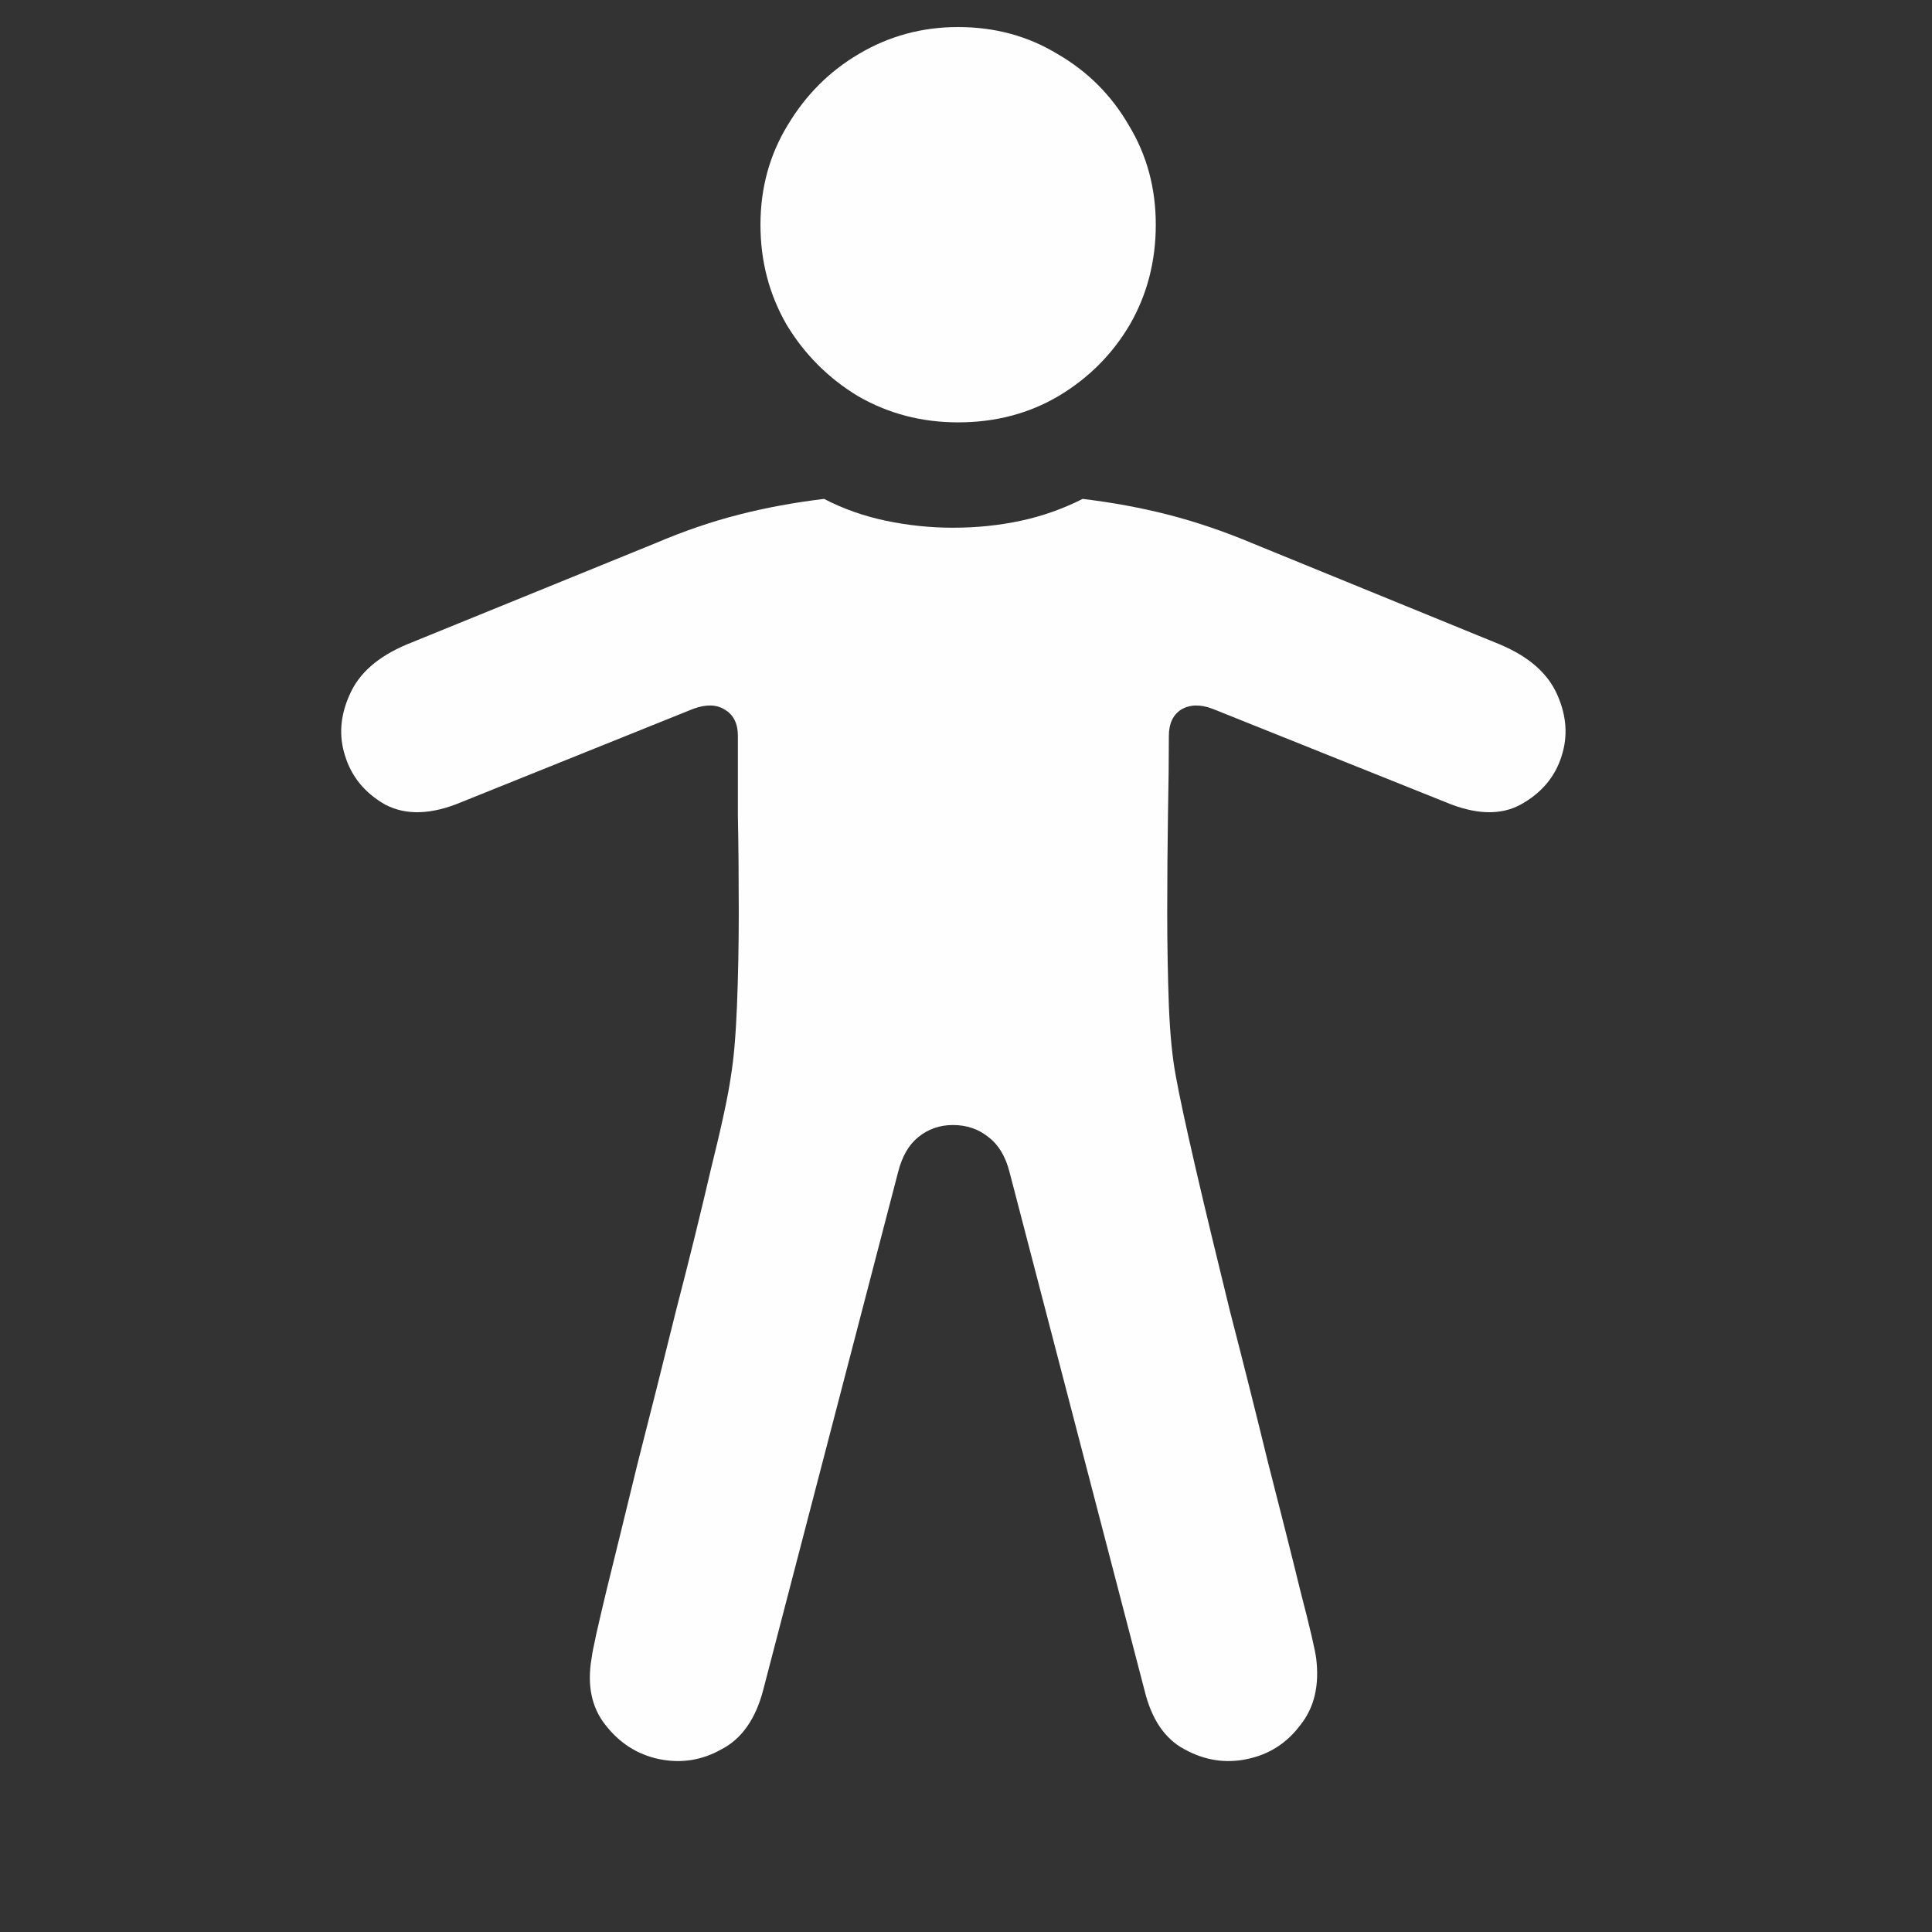 <svg width="13" height="13" viewBox="0 0 13 13" fill="none" xmlns="http://www.w3.org/2000/svg">
<rect x="0" y="0" width="13" height="13" fill="#333333" stroke="none"/>
<path d="M6.447 2.842C6.201 2.842 5.977 2.783 5.774 2.666C5.574 2.545 5.414 2.385 5.293 2.185C5.176 1.982 5.117 1.758 5.117 1.512C5.117 1.266 5.178 1.043 5.299 0.844C5.42 0.641 5.58 0.48 5.779 0.363C5.983 0.242 6.205 0.182 6.447 0.182C6.693 0.182 6.916 0.242 7.115 0.363C7.318 0.48 7.479 0.641 7.596 0.844C7.717 1.043 7.777 1.266 7.777 1.512C7.777 1.758 7.719 1.982 7.602 2.185C7.484 2.385 7.324 2.545 7.121 2.666C6.922 2.783 6.697 2.842 6.447 2.842ZM6.412 7.57C6.322 7.57 6.244 7.598 6.178 7.652C6.115 7.703 6.07 7.781 6.043 7.887L5.135 11.373C5.084 11.568 4.99 11.701 4.854 11.771C4.721 11.846 4.58 11.867 4.432 11.836C4.287 11.805 4.168 11.728 4.074 11.607C3.981 11.49 3.949 11.34 3.981 11.156C3.988 11.098 4.022 10.947 4.08 10.705C4.139 10.467 4.209 10.18 4.291 9.844C4.377 9.508 4.463 9.166 4.549 8.818C4.639 8.471 4.717 8.154 4.783 7.869C4.854 7.584 4.899 7.375 4.918 7.242C4.938 7.121 4.951 6.963 4.959 6.767C4.967 6.568 4.971 6.357 4.971 6.135C4.971 5.908 4.969 5.691 4.965 5.484C4.965 5.277 4.965 5.099 4.965 4.951C4.965 4.869 4.936 4.81 4.877 4.775C4.822 4.74 4.752 4.738 4.666 4.769L3.108 5.396C2.904 5.482 2.733 5.488 2.592 5.414C2.455 5.336 2.365 5.226 2.322 5.086C2.279 4.953 2.289 4.816 2.352 4.676C2.414 4.531 2.543 4.418 2.738 4.336L4.408 3.656C4.6 3.574 4.787 3.51 4.971 3.463C5.154 3.416 5.346 3.381 5.545 3.357C5.674 3.424 5.813 3.473 5.961 3.504C6.109 3.535 6.26 3.551 6.412 3.551C6.572 3.551 6.725 3.535 6.869 3.504C7.014 3.473 7.152 3.424 7.285 3.357C7.484 3.381 7.676 3.416 7.859 3.463C8.043 3.51 8.233 3.574 8.428 3.656L10.092 4.336C10.287 4.418 10.416 4.531 10.479 4.676C10.541 4.816 10.551 4.953 10.508 5.086C10.465 5.226 10.373 5.336 10.232 5.414C10.096 5.488 9.926 5.482 9.723 5.396L8.158 4.769C8.076 4.738 8.006 4.74 7.947 4.775C7.893 4.81 7.865 4.869 7.865 4.951C7.865 5.099 7.863 5.277 7.859 5.484C7.856 5.691 7.854 5.908 7.854 6.135C7.854 6.357 7.858 6.568 7.865 6.767C7.873 6.963 7.889 7.121 7.912 7.242C7.936 7.375 7.981 7.584 8.047 7.869C8.113 8.154 8.19 8.471 8.275 8.818C8.365 9.166 8.451 9.508 8.533 9.844C8.619 10.18 8.692 10.467 8.75 10.705C8.813 10.947 8.848 11.098 8.856 11.156C8.879 11.34 8.844 11.49 8.75 11.607C8.66 11.728 8.541 11.805 8.393 11.836C8.248 11.867 8.108 11.846 7.971 11.771C7.838 11.701 7.748 11.568 7.701 11.373L6.793 7.887C6.766 7.781 6.719 7.703 6.652 7.652C6.586 7.598 6.506 7.57 6.412 7.57Z" fill="#FEFEFE"/>
</svg>
